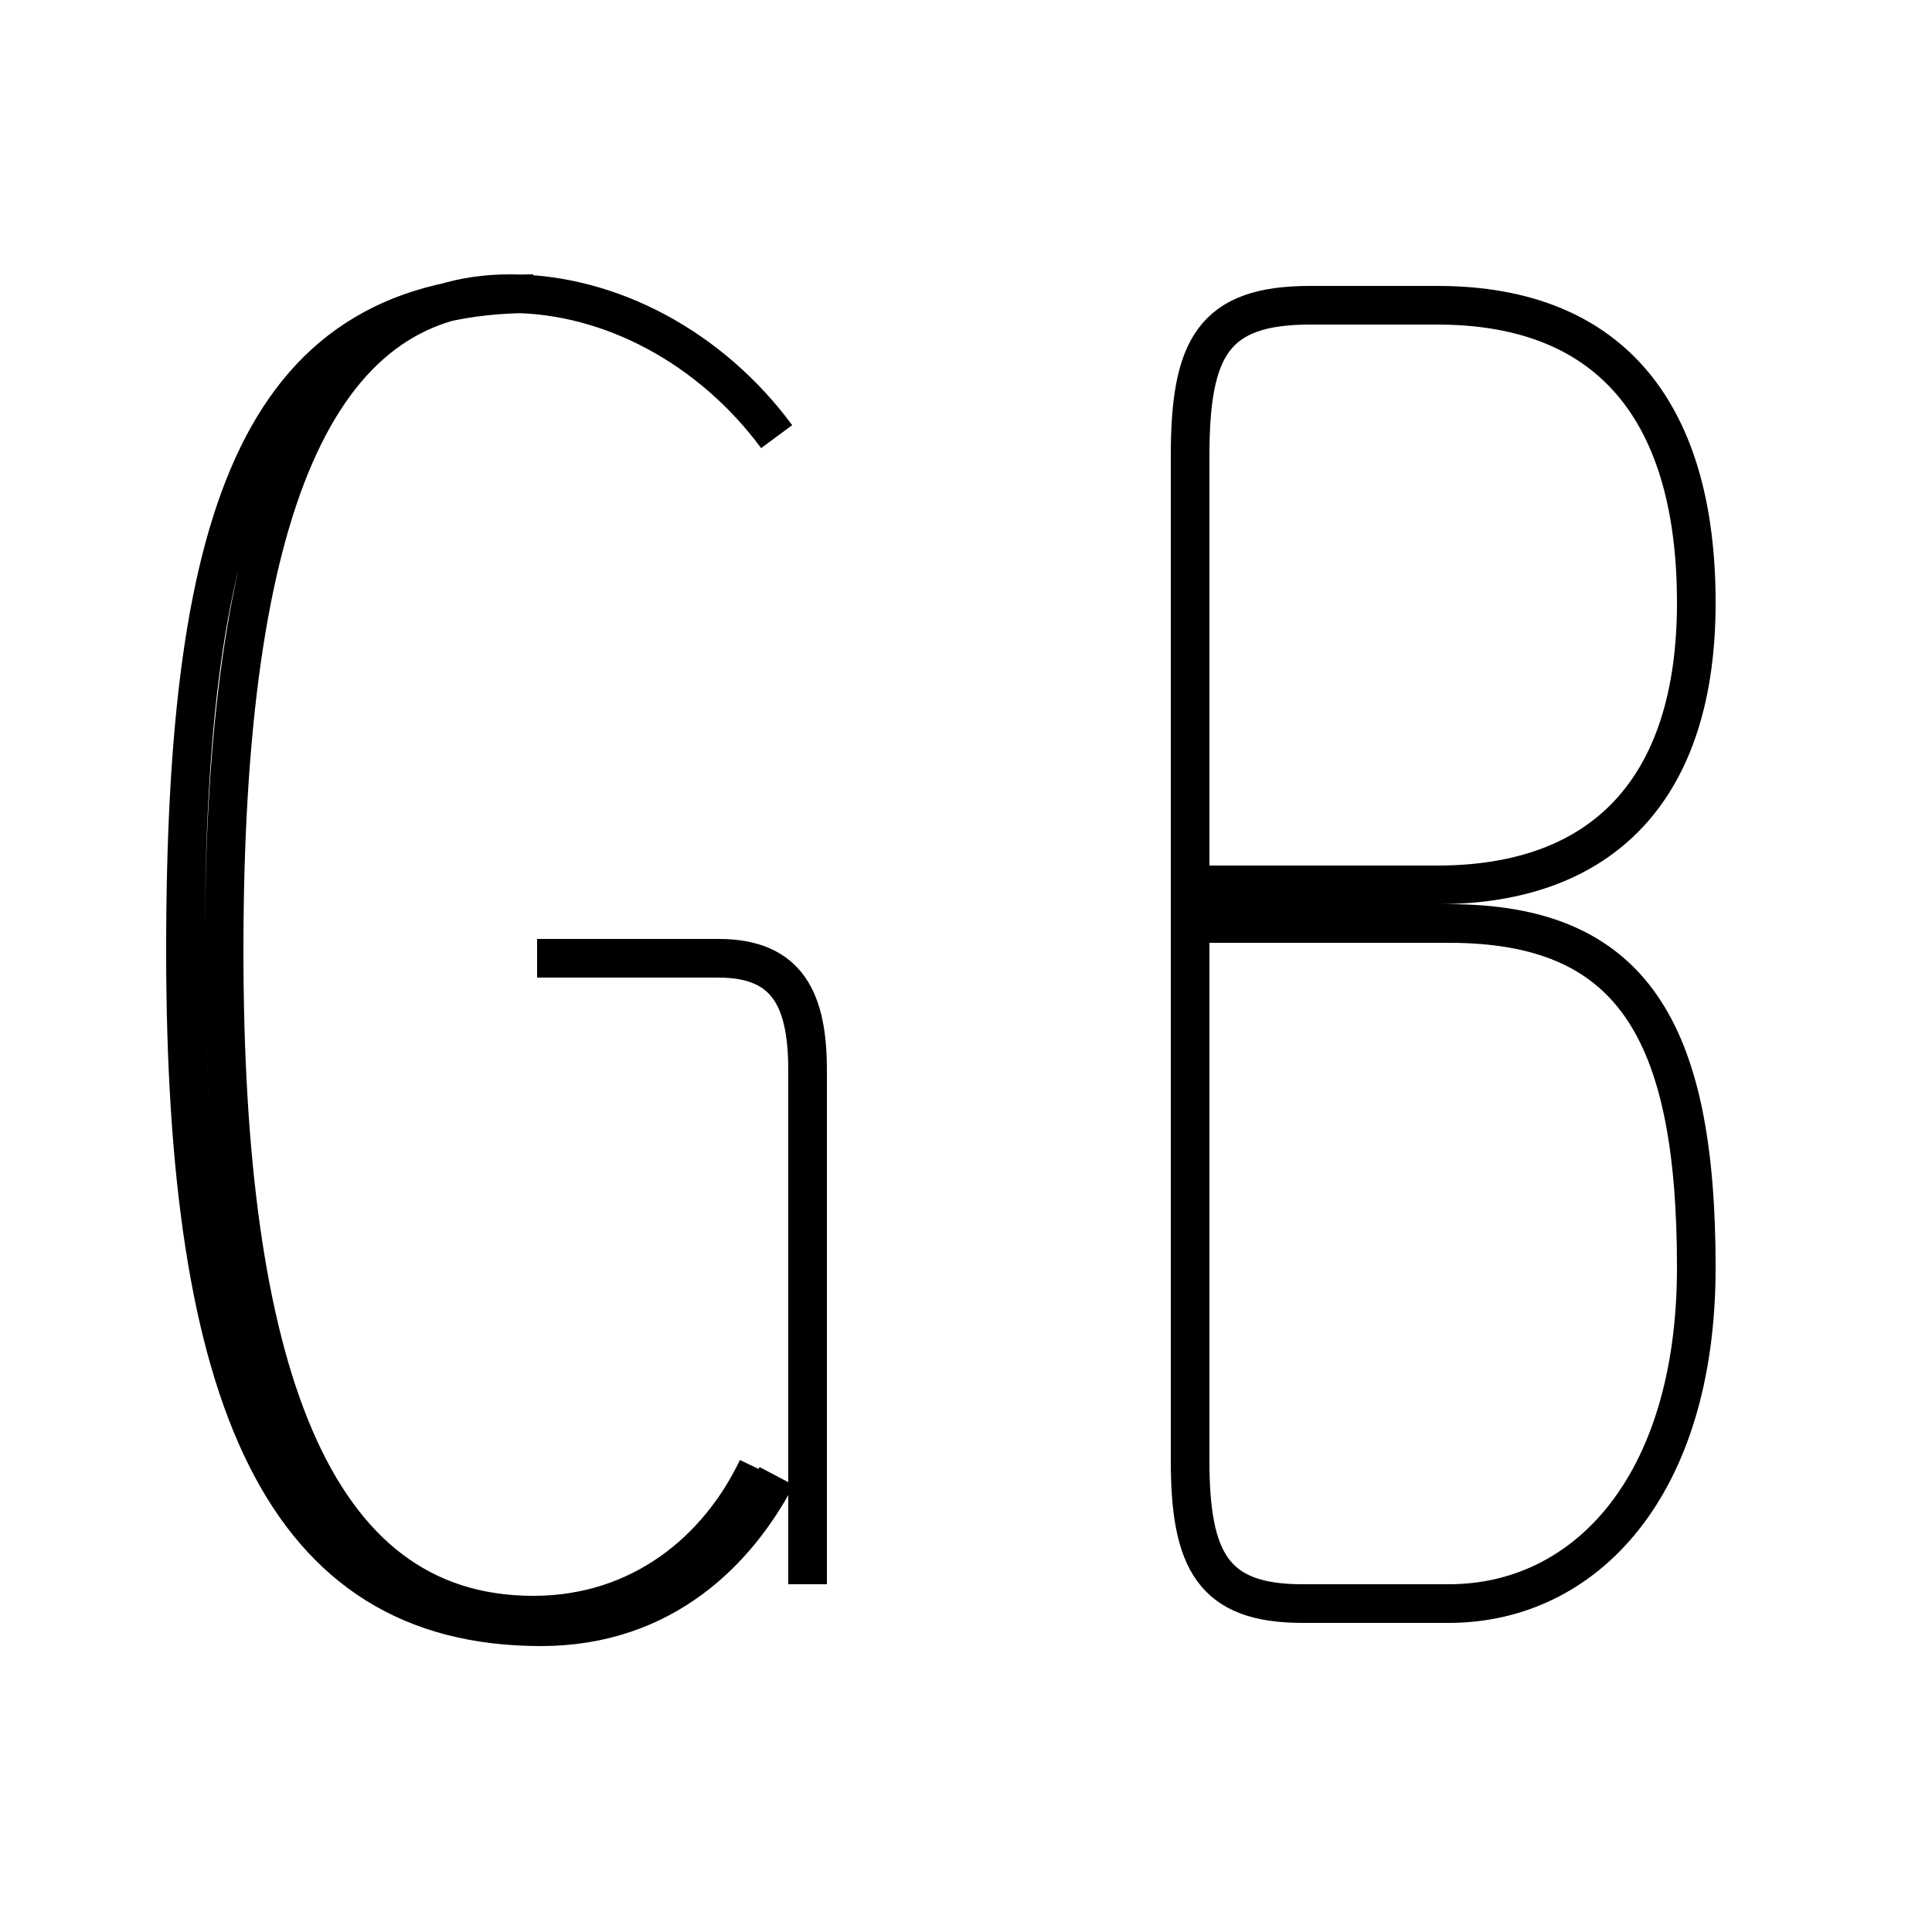 <?xml version='1.0' encoding='utf8'?>
<svg viewBox="0.0 -6.0 50.0 50.0" version="1.1" xmlns="http://www.w3.org/2000/svg">
<rect x="0.0" y="-6.0" width="50.0" height="50.0" fill="#808080" stroke="none"/>
<rect x="-1000" y="-1000" width="2000" height="2000" stroke="white" fill="white"/>
<g style="fill:white;stroke:#000000;  stroke-width:1">
<path d="M 13.8 -36.4 C 6.8 -36.4 4.8 -30.9 4.8 -19.4 C 4.8 -7.8 7.3 -1.9 14.0 -1.9 C 17.2 -1.9 19.1 -3.9 20.1 -5.8 M 20.9 -3.0 L 20.9 -16.3 C 20.9 -18.1 20.4 -19.2 18.6 -19.2 L 13.9 -19.2 M 20.1 -32.7 C 18.4 -35.0 15.8 -36.4 13.2 -36.4 C 8.2 -36.4 5.8 -30.9 5.8 -19.4 C 5.8 -8.7 8.0 -2.2 13.8 -2.2 C 16.6 -2.2 18.6 -3.9 19.6 -6.0 M 30.9 -20.1 L 37.5 -20.1 C 42.2 -20.1 43.9 -17.4 43.9 -11.2 C 43.9 -5.5 41.0 -2.5 37.5 -2.5 L 33.7 -2.5 C 31.4 -2.5 30.8 -3.6 30.8 -6.2 L 30.8 -32.2 C 30.8 -35.0 31.4 -36.1 33.9 -36.1 L 37.2 -36.1 C 41.8 -36.1 43.9 -33.2 43.9 -28.4 C 43.9 -23.6 41.5 -21.1 37.2 -21.1 L 30.9 -21.1" transform="translate(0.0, 38.0)" />
</g>
</svg>
